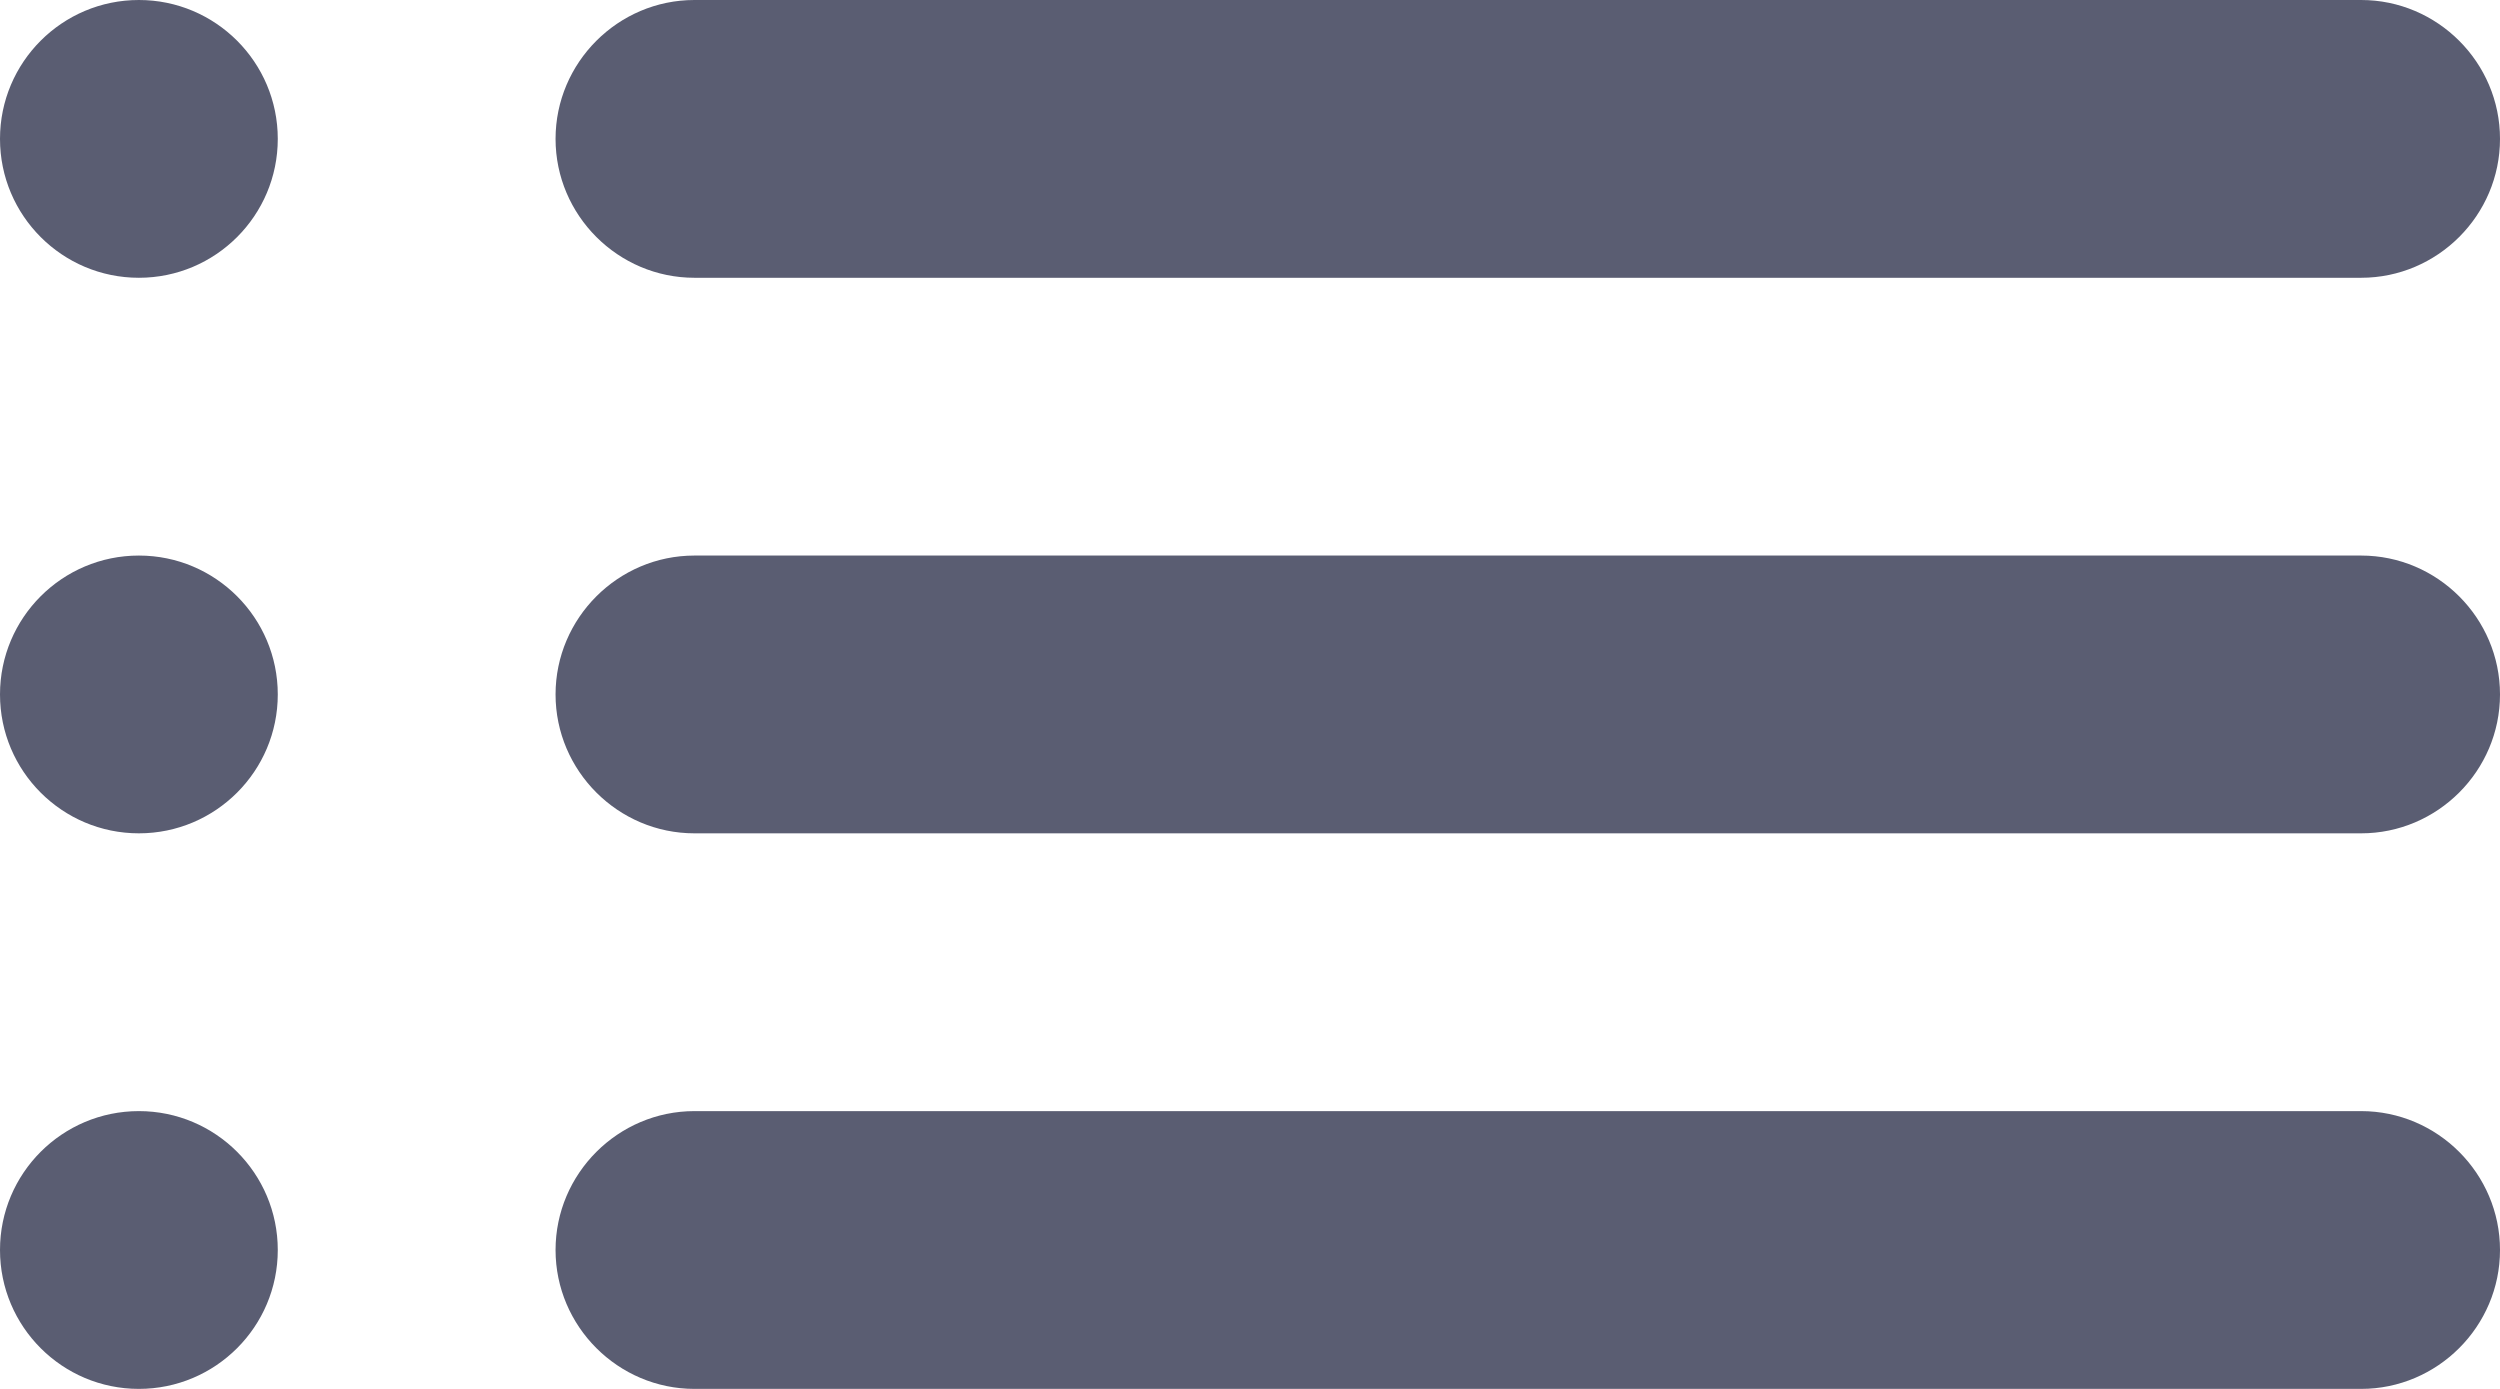 <svg width="18" height="10" viewBox="0 0 18 10" fill="none" xmlns="http://www.w3.org/2000/svg">
<path d="M17 2H5C4.45 2 4 1.55 4 1C4 0.45 4.45 0 5 0H17C17.55 0 18 0.45 18 1C18 1.55 17.55 2 17 2ZM17 6H5C4.45 6 4 5.55 4 5C4 4.45 4.45 4 5 4H17C17.55 4 18 4.45 18 5C18 5.55 17.55 6 17 6ZM17 10H5C4.45 10 4 9.55 4 9C4 8.45 4.45 8 5 8H17C17.55 8 18 8.45 18 9C18 9.55 17.55 10 17 10ZM2 9C2 9.552 1.552 10 1 10C0.448 10 0 9.552 0 9C0 8.448 0.448 8 1 8C1.552 8 2 8.448 2 9ZM1 0C1.552 0 2 0.448 2 1C2 1.552 1.552 2 1 2C0.448 2 0 1.552 0 1C0 0.448 0.448 0 1 0ZM2 5C2 5.552 1.552 6 1 6C0.448 6 0 5.552 0 5C0 4.448 0.448 4 1 4C1.552 4 2 4.448 2 5Z" fill="#5A5D72"/>
</svg>
